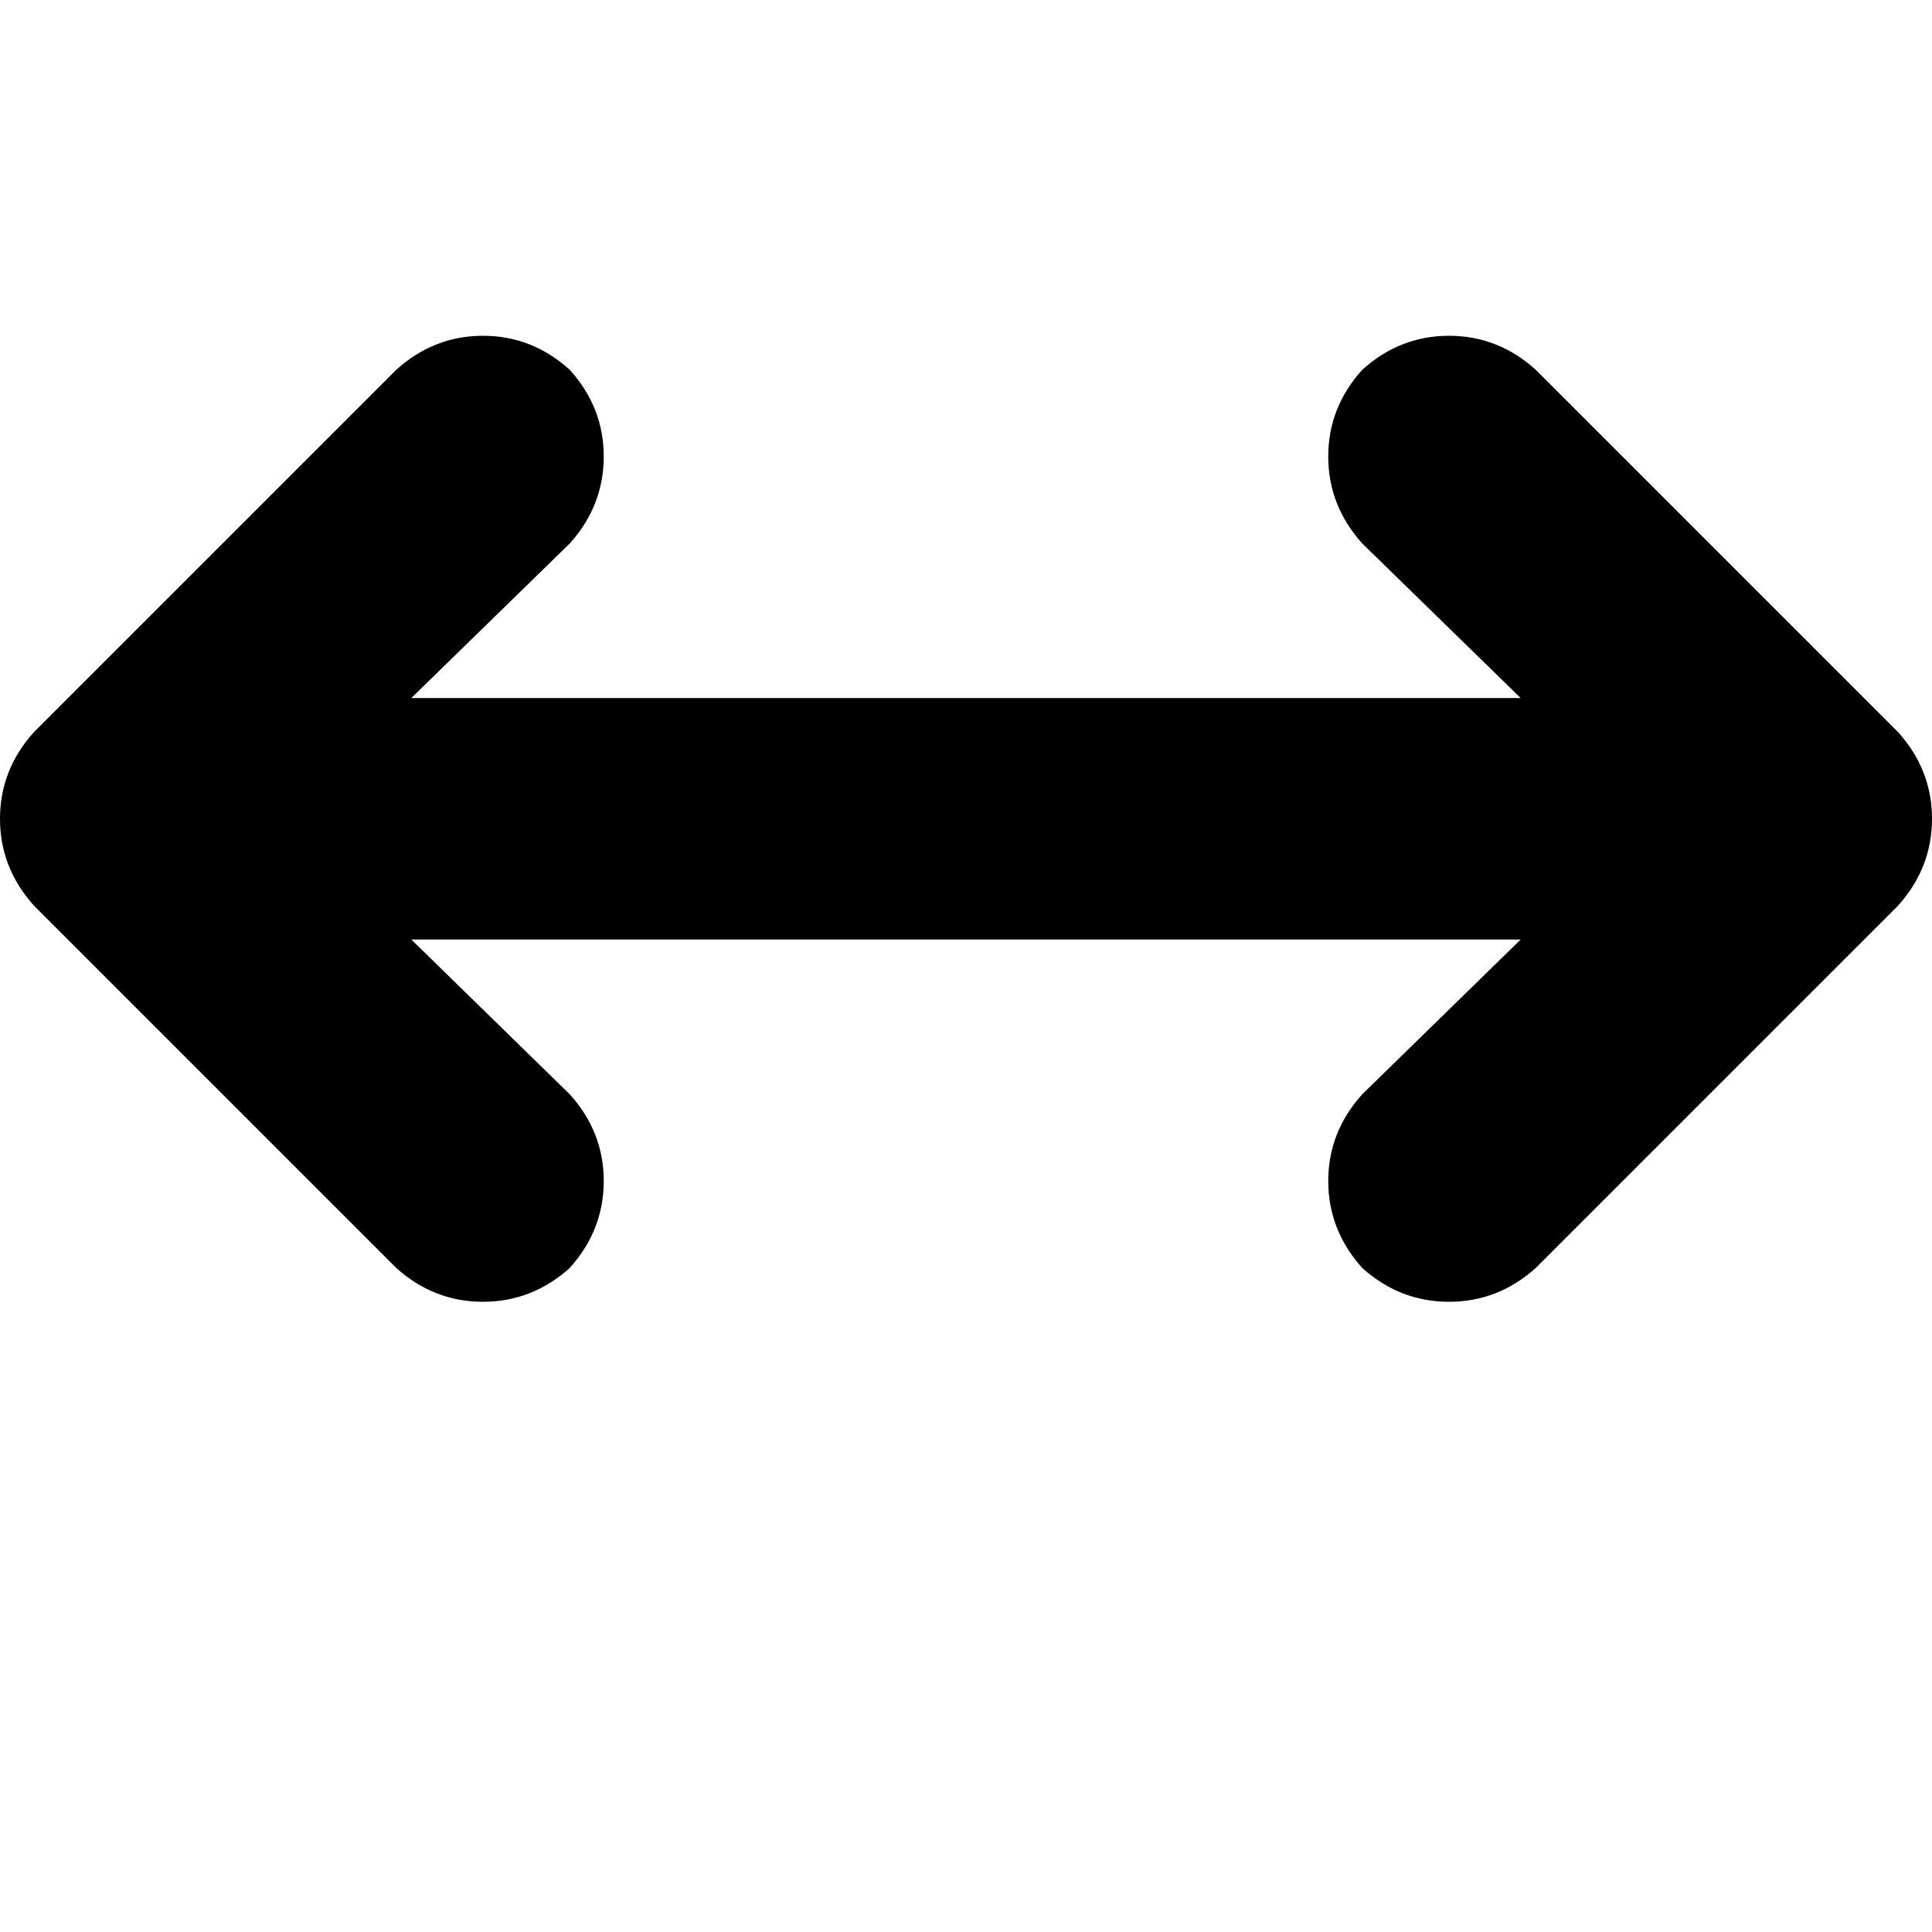 <svg height="1000" width="1000" xmlns="http://www.w3.org/2000/svg"><path d="M794.9 656.3L982.4 468.8 794.9 656.3 982.4 468.8q17.6 -19.6 17.6 -45t-17.6 -44.9L794.9 191.4Q775.4 173.8 750 173.8t-44.9 17.6q-17.6 19.5 -17.6 44.9t17.6 45l82 80H212.9l82 -80q17.6 -19.6 17.6 -45t-17.6 -44.9Q275.4 173.8 250 173.8t-44.9 17.6L17.6 378.9Q0 398.4 0 423.8t17.6 45l187.5 187.5q19.5 17.5 44.9 17.5t44.9 -17.5q17.6 -19.6 17.6 -45t-17.6 -44.9l-82 -80.1h574.2l-82 80.1q-17.6 19.5 -17.6 44.9t17.6 45q19.5 17.5 44.9 17.5t44.9 -17.5z"/></svg>